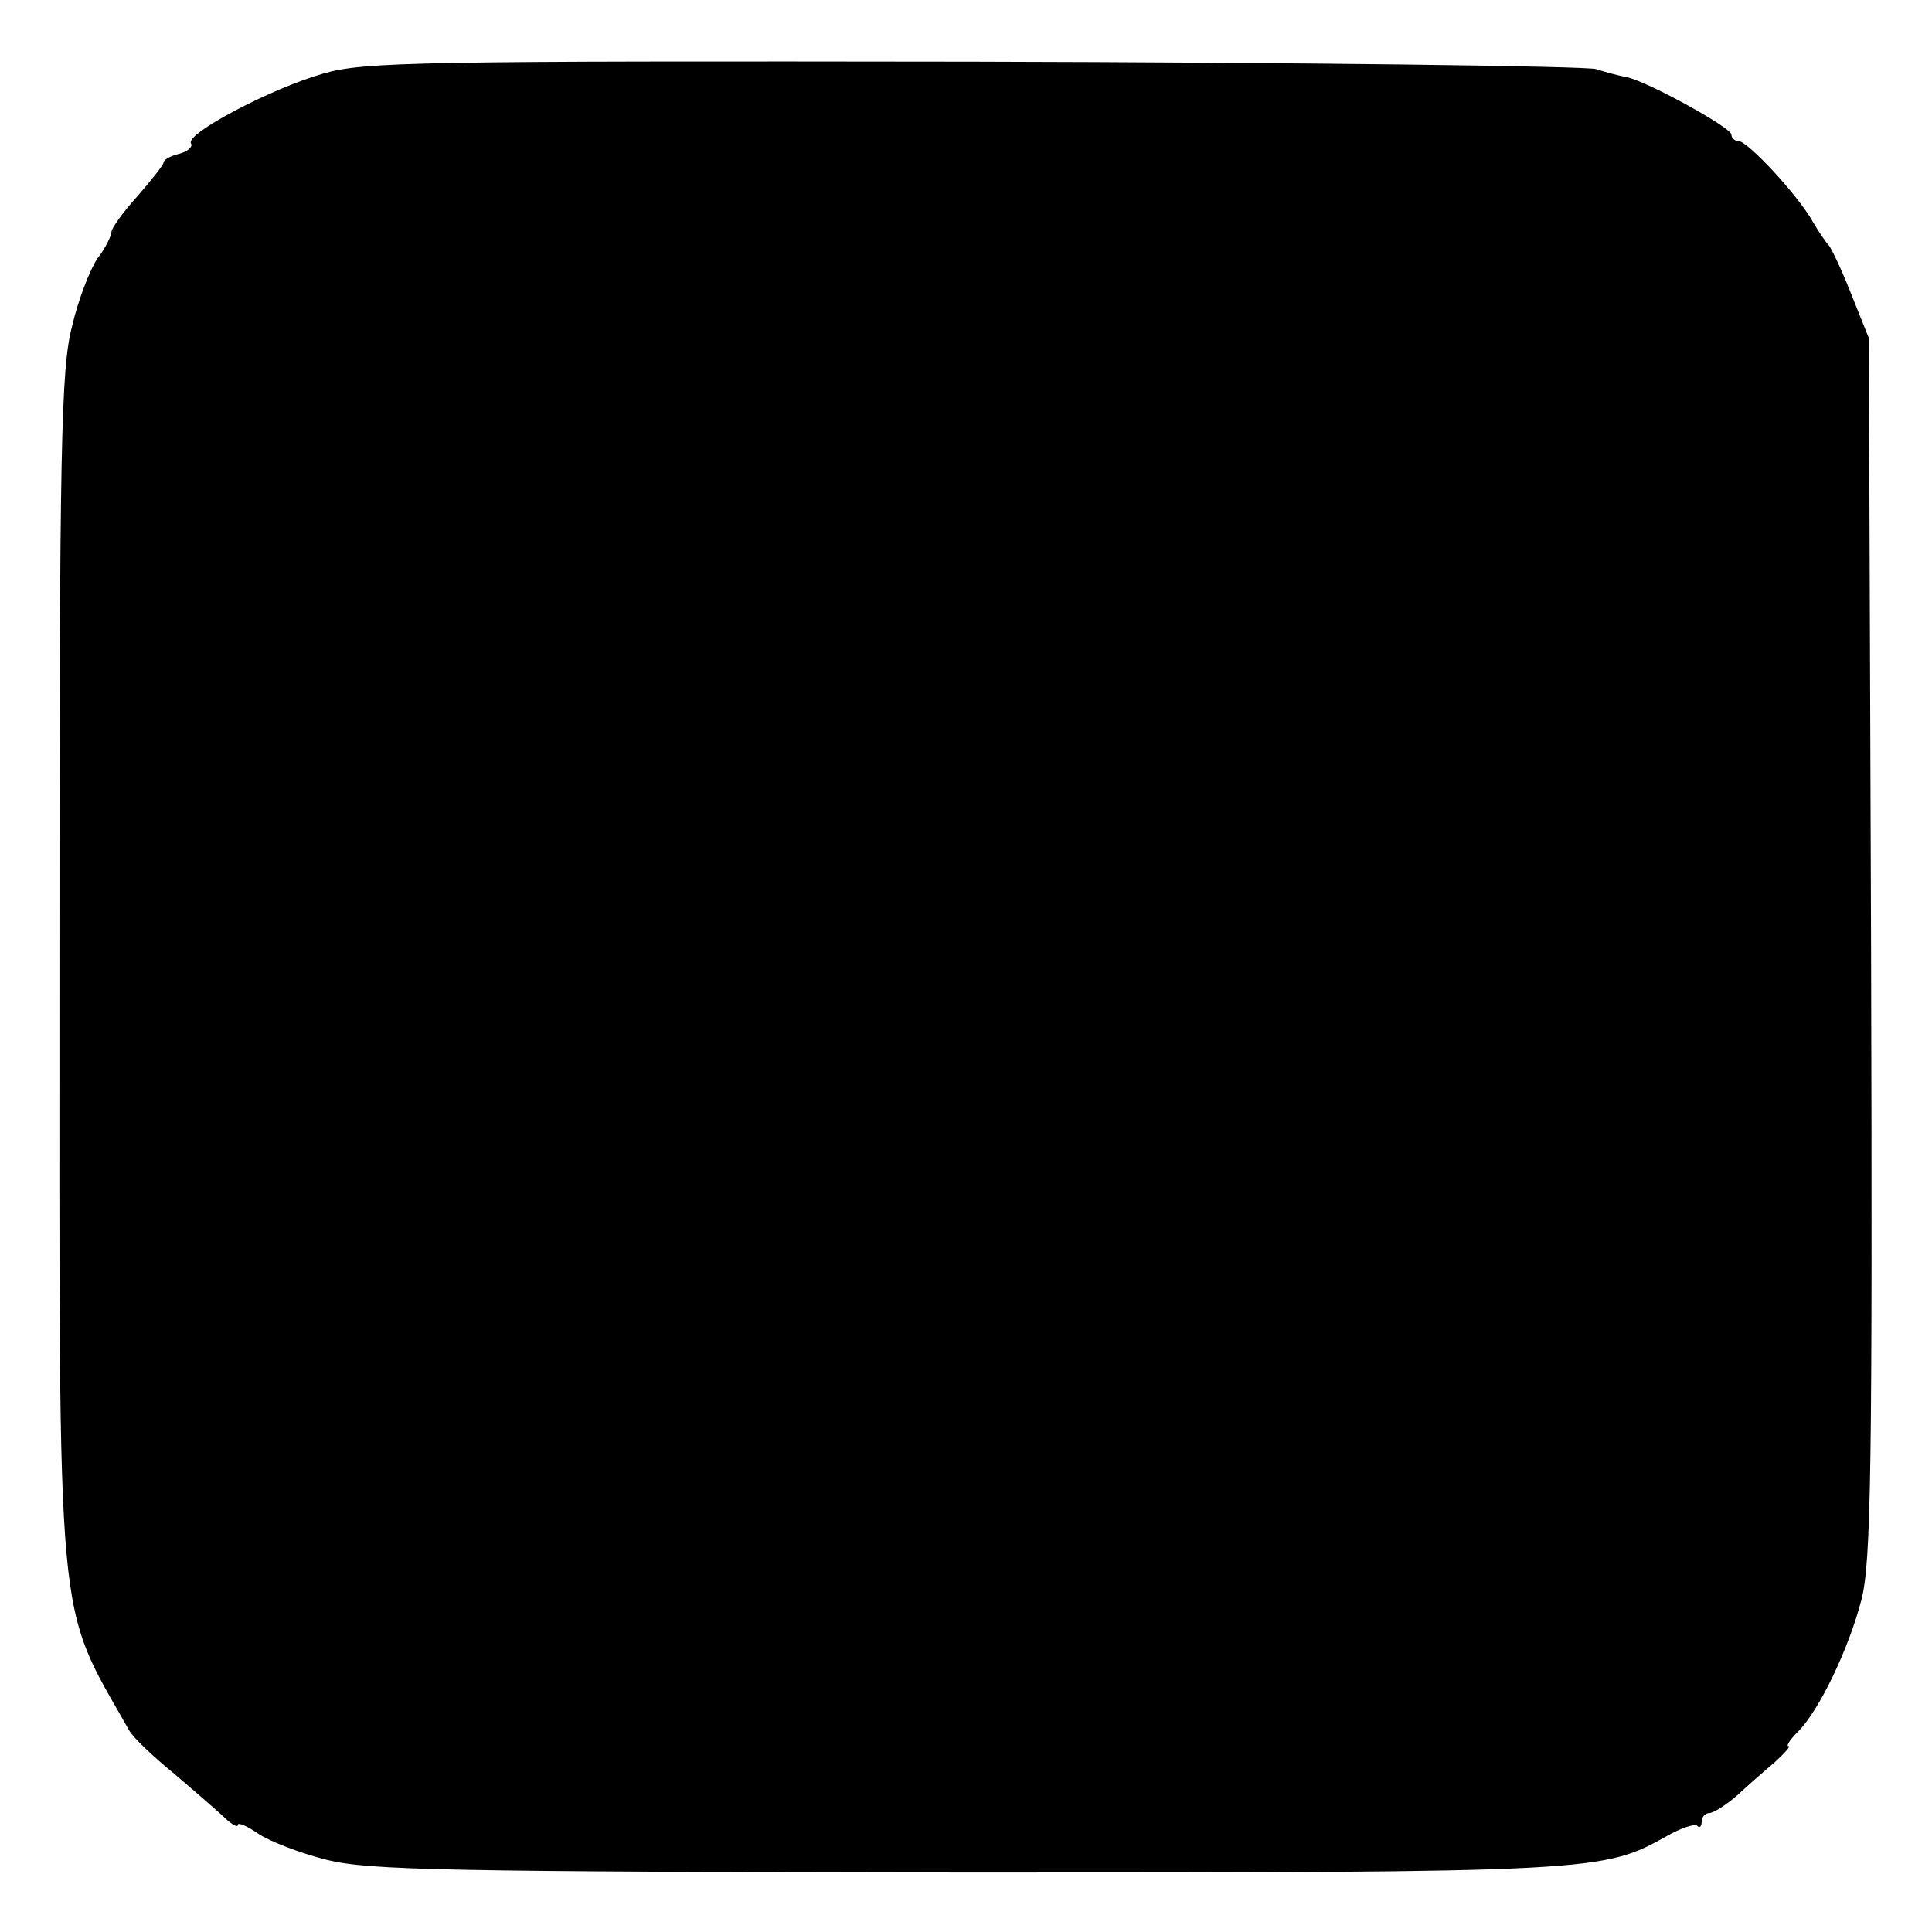 <?xml version="1.0" standalone="no"?>
<!DOCTYPE svg PUBLIC "-//W3C//DTD SVG 20010904//EN"
 "http://www.w3.org/TR/2001/REC-SVG-20010904/DTD/svg10.dtd">
<svg version="1.0" xmlns="http://www.w3.org/2000/svg"
 width="260pt" height="260pt" viewBox="0 0 260 260"
 preserveAspectRatio="xMidYMid meet">
<g transform="translate(0,260) scale(0.1,-0.1)"
fill="#000000" stroke="none">
<path d="M435 2501 c-70 -20 -186 -81 -178 -94 3 -4 -4 -11 -16 -14 -12 -3
-21 -8 -21 -12 0 -3 -16 -23 -35 -45 -19 -21 -35 -43 -35 -48 0 -5 -8 -22 -19
-36 -10 -15 -26 -56 -34 -91 -15 -57 -17 -162 -17 -858 0 -917 -6 -855 94
-1032 5 -9 31 -34 58 -56 26 -22 57 -49 68 -59 11 -11 20 -16 20 -12 0 4 12
-1 28 -12 15 -10 56 -26 92 -35 57 -14 160 -16 861 -17 848 0 856 1 942 49 19
11 38 17 41 14 3 -4 6 -1 6 5 0 7 5 12 10 12 6 0 23 11 38 24 15 14 38 34 51
45 13 12 21 21 18 21 -4 0 2 9 13 20 28 28 68 111 85 177 13 50 15 175 13 878
l-3 820 -24 60 c-13 33 -27 62 -30 65 -3 3 -13 17 -21 31 -20 36 -88 109 -100
109 -5 0 -10 4 -10 9 0 9 -110 70 -140 77 -11 2 -30 7 -42 11 -13 4 -390 9
-838 10 -745 1 -820 0 -875 -16z"/>
</g>
</svg>
